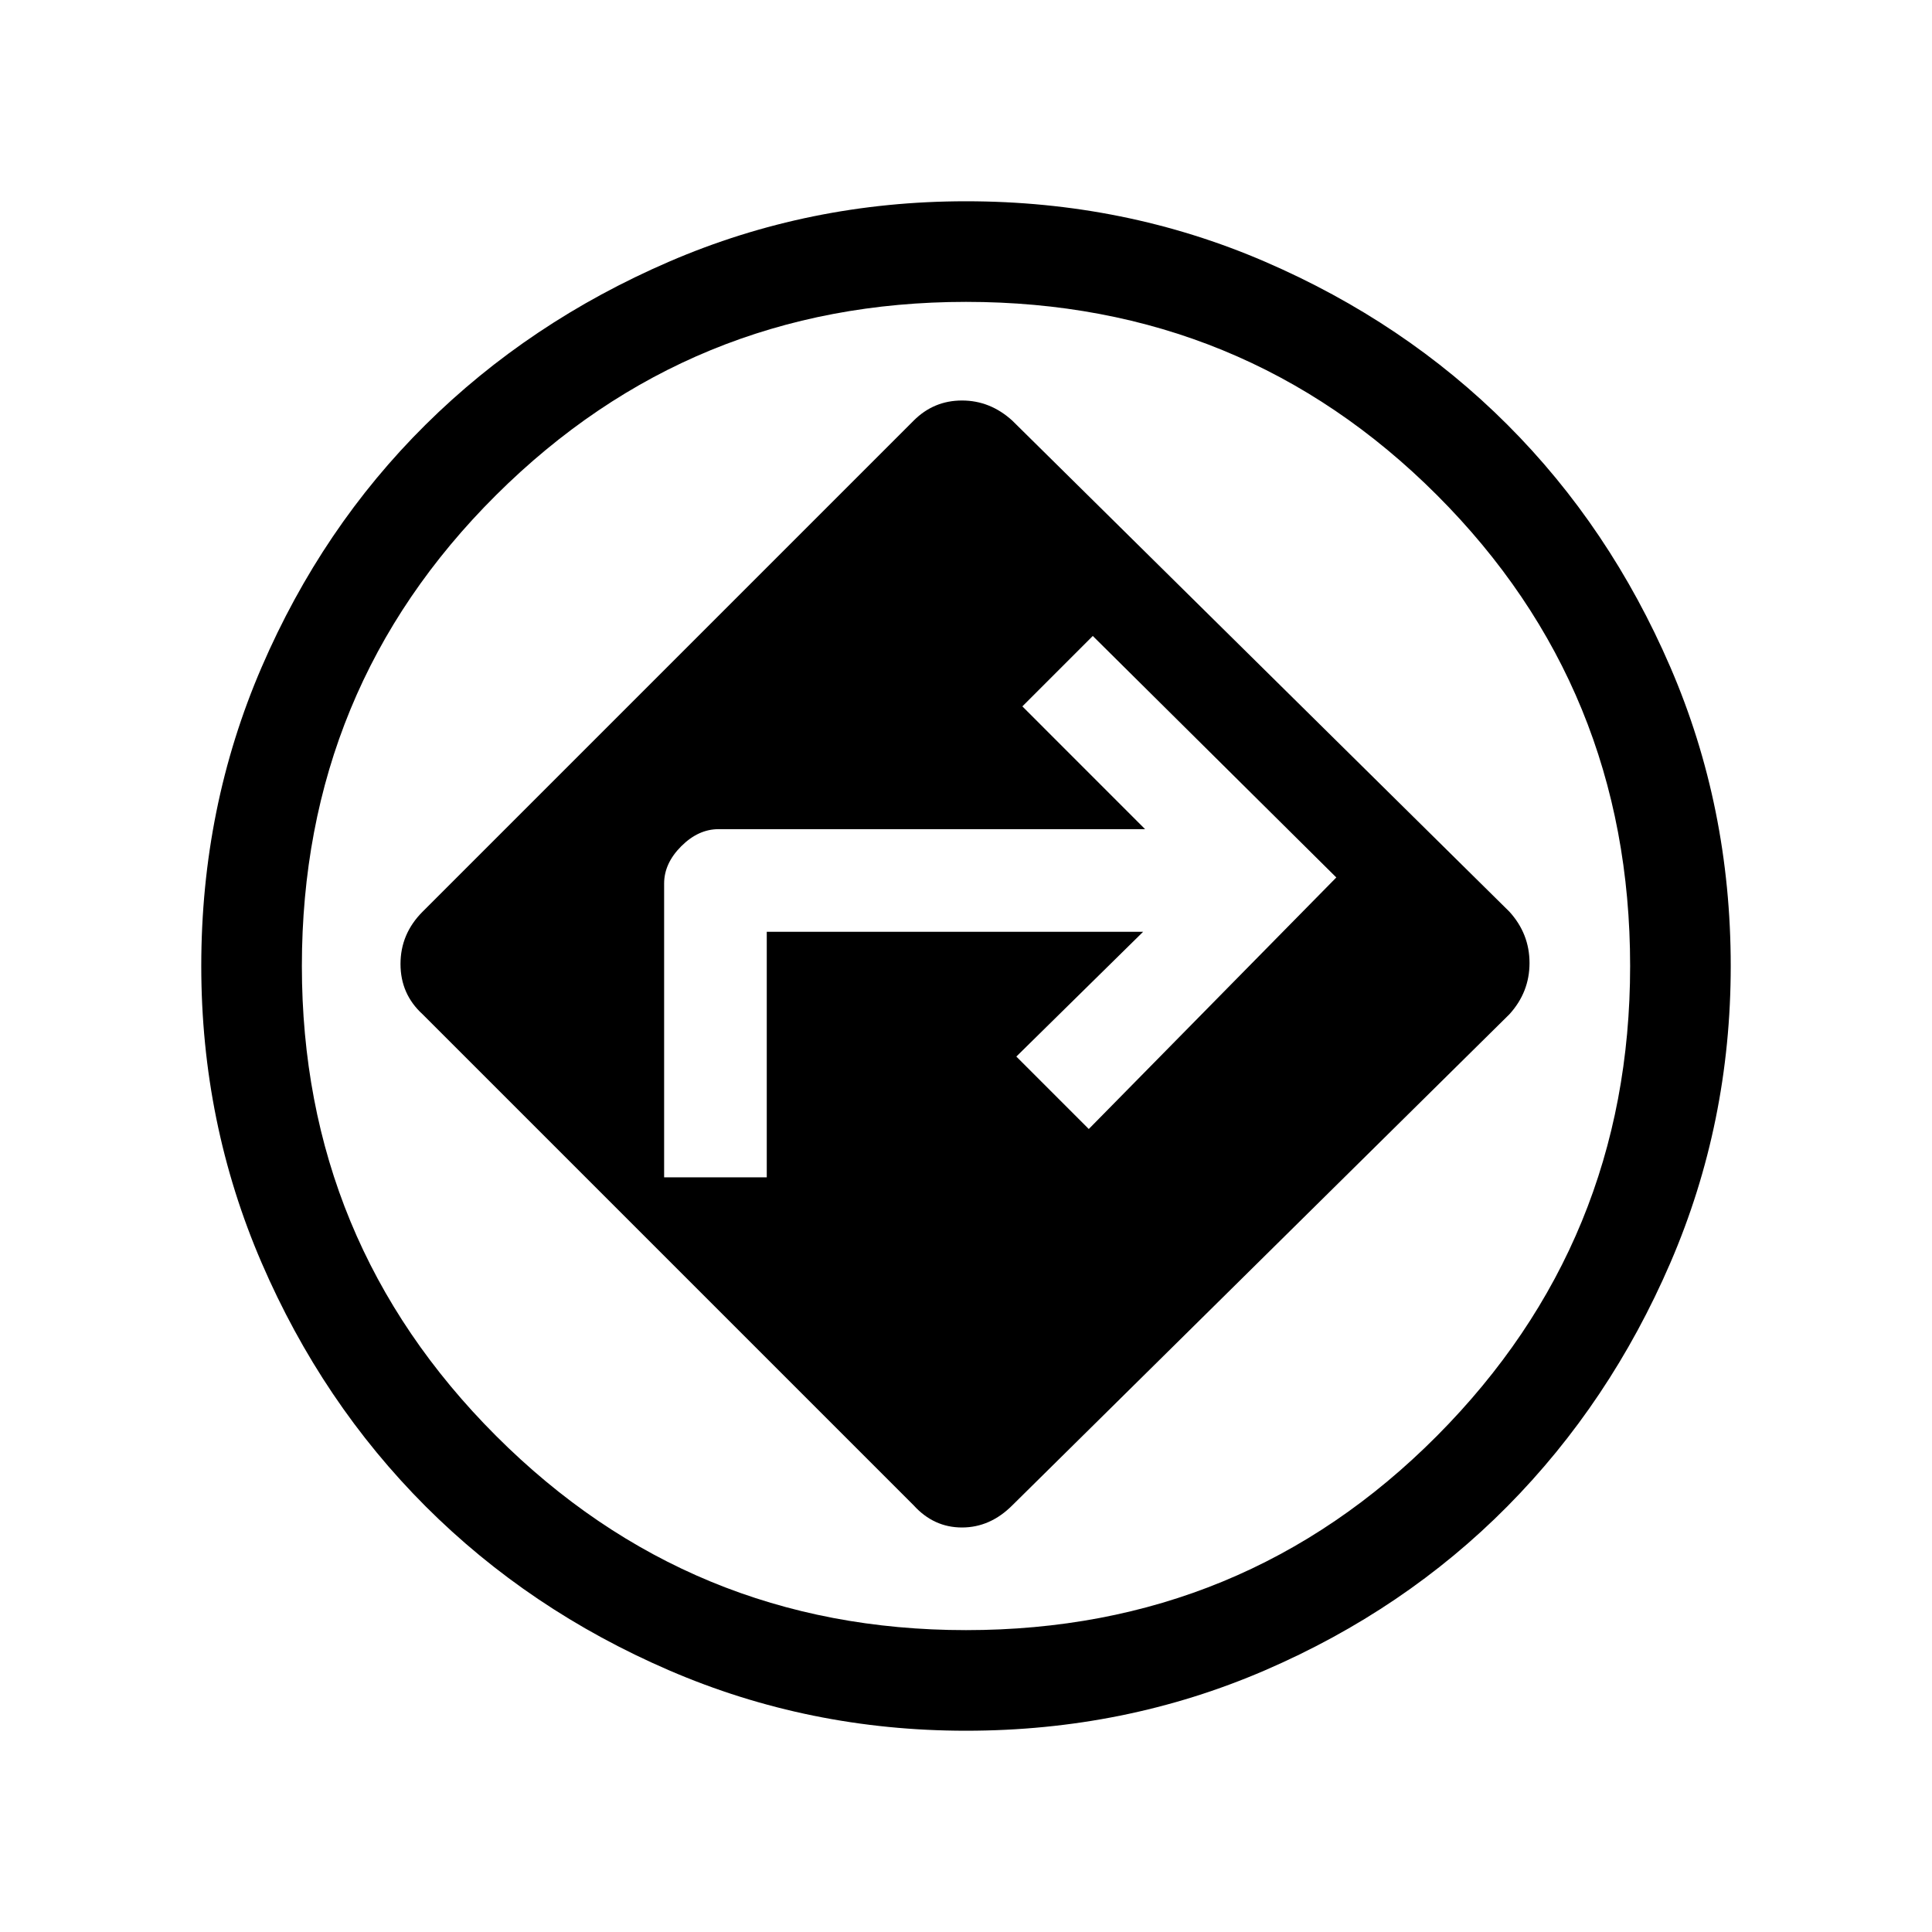 <svg xmlns="http://www.w3.org/2000/svg" height="40" width="40"><path d="M18.917 31.167q.416.458 1 .458.583 0 1.041-.458L31.25 21q.417-.458.417-1.062 0-.605-.417-1.063L20.958 8.708q-.458-.416-1.041-.416-.584 0-1 .416L8.75 18.875q-.458.458-.458 1.083T8.75 21Zm-5.167-6.792v-6.083q0-.417.354-.771.354-.354.771-.354h8.833l-2.541-2.542 1.458-1.458 5.042 5-5.125 5.208-1.5-1.5 2.625-2.583h-7.792v5.083ZM20 35.833q-3.25 0-6.146-1.25t-5.042-3.395q-2.145-2.146-3.395-5.042T4.167 20q0-3.292 1.25-6.187 1.25-2.896 3.395-5.021 2.146-2.125 5.042-3.375T20 4.167q3.292 0 6.188 1.25 2.895 1.25 5.02 3.375 2.125 2.125 3.375 5.021 1.25 2.895 1.25 6.187 0 3.25-1.25 6.146t-3.375 5.042q-2.125 2.145-5.02 3.395-2.896 1.25-6.188 1.25Zm0-2.083q5.75 0 9.75-4.021t4-9.729q0-5.75-4-9.75t-9.75-4q-5.708 0-9.729 4-4.021 4-4.021 9.75 0 5.708 4.021 9.729Q14.292 33.75 20 33.75ZM20 20Z"/></svg>